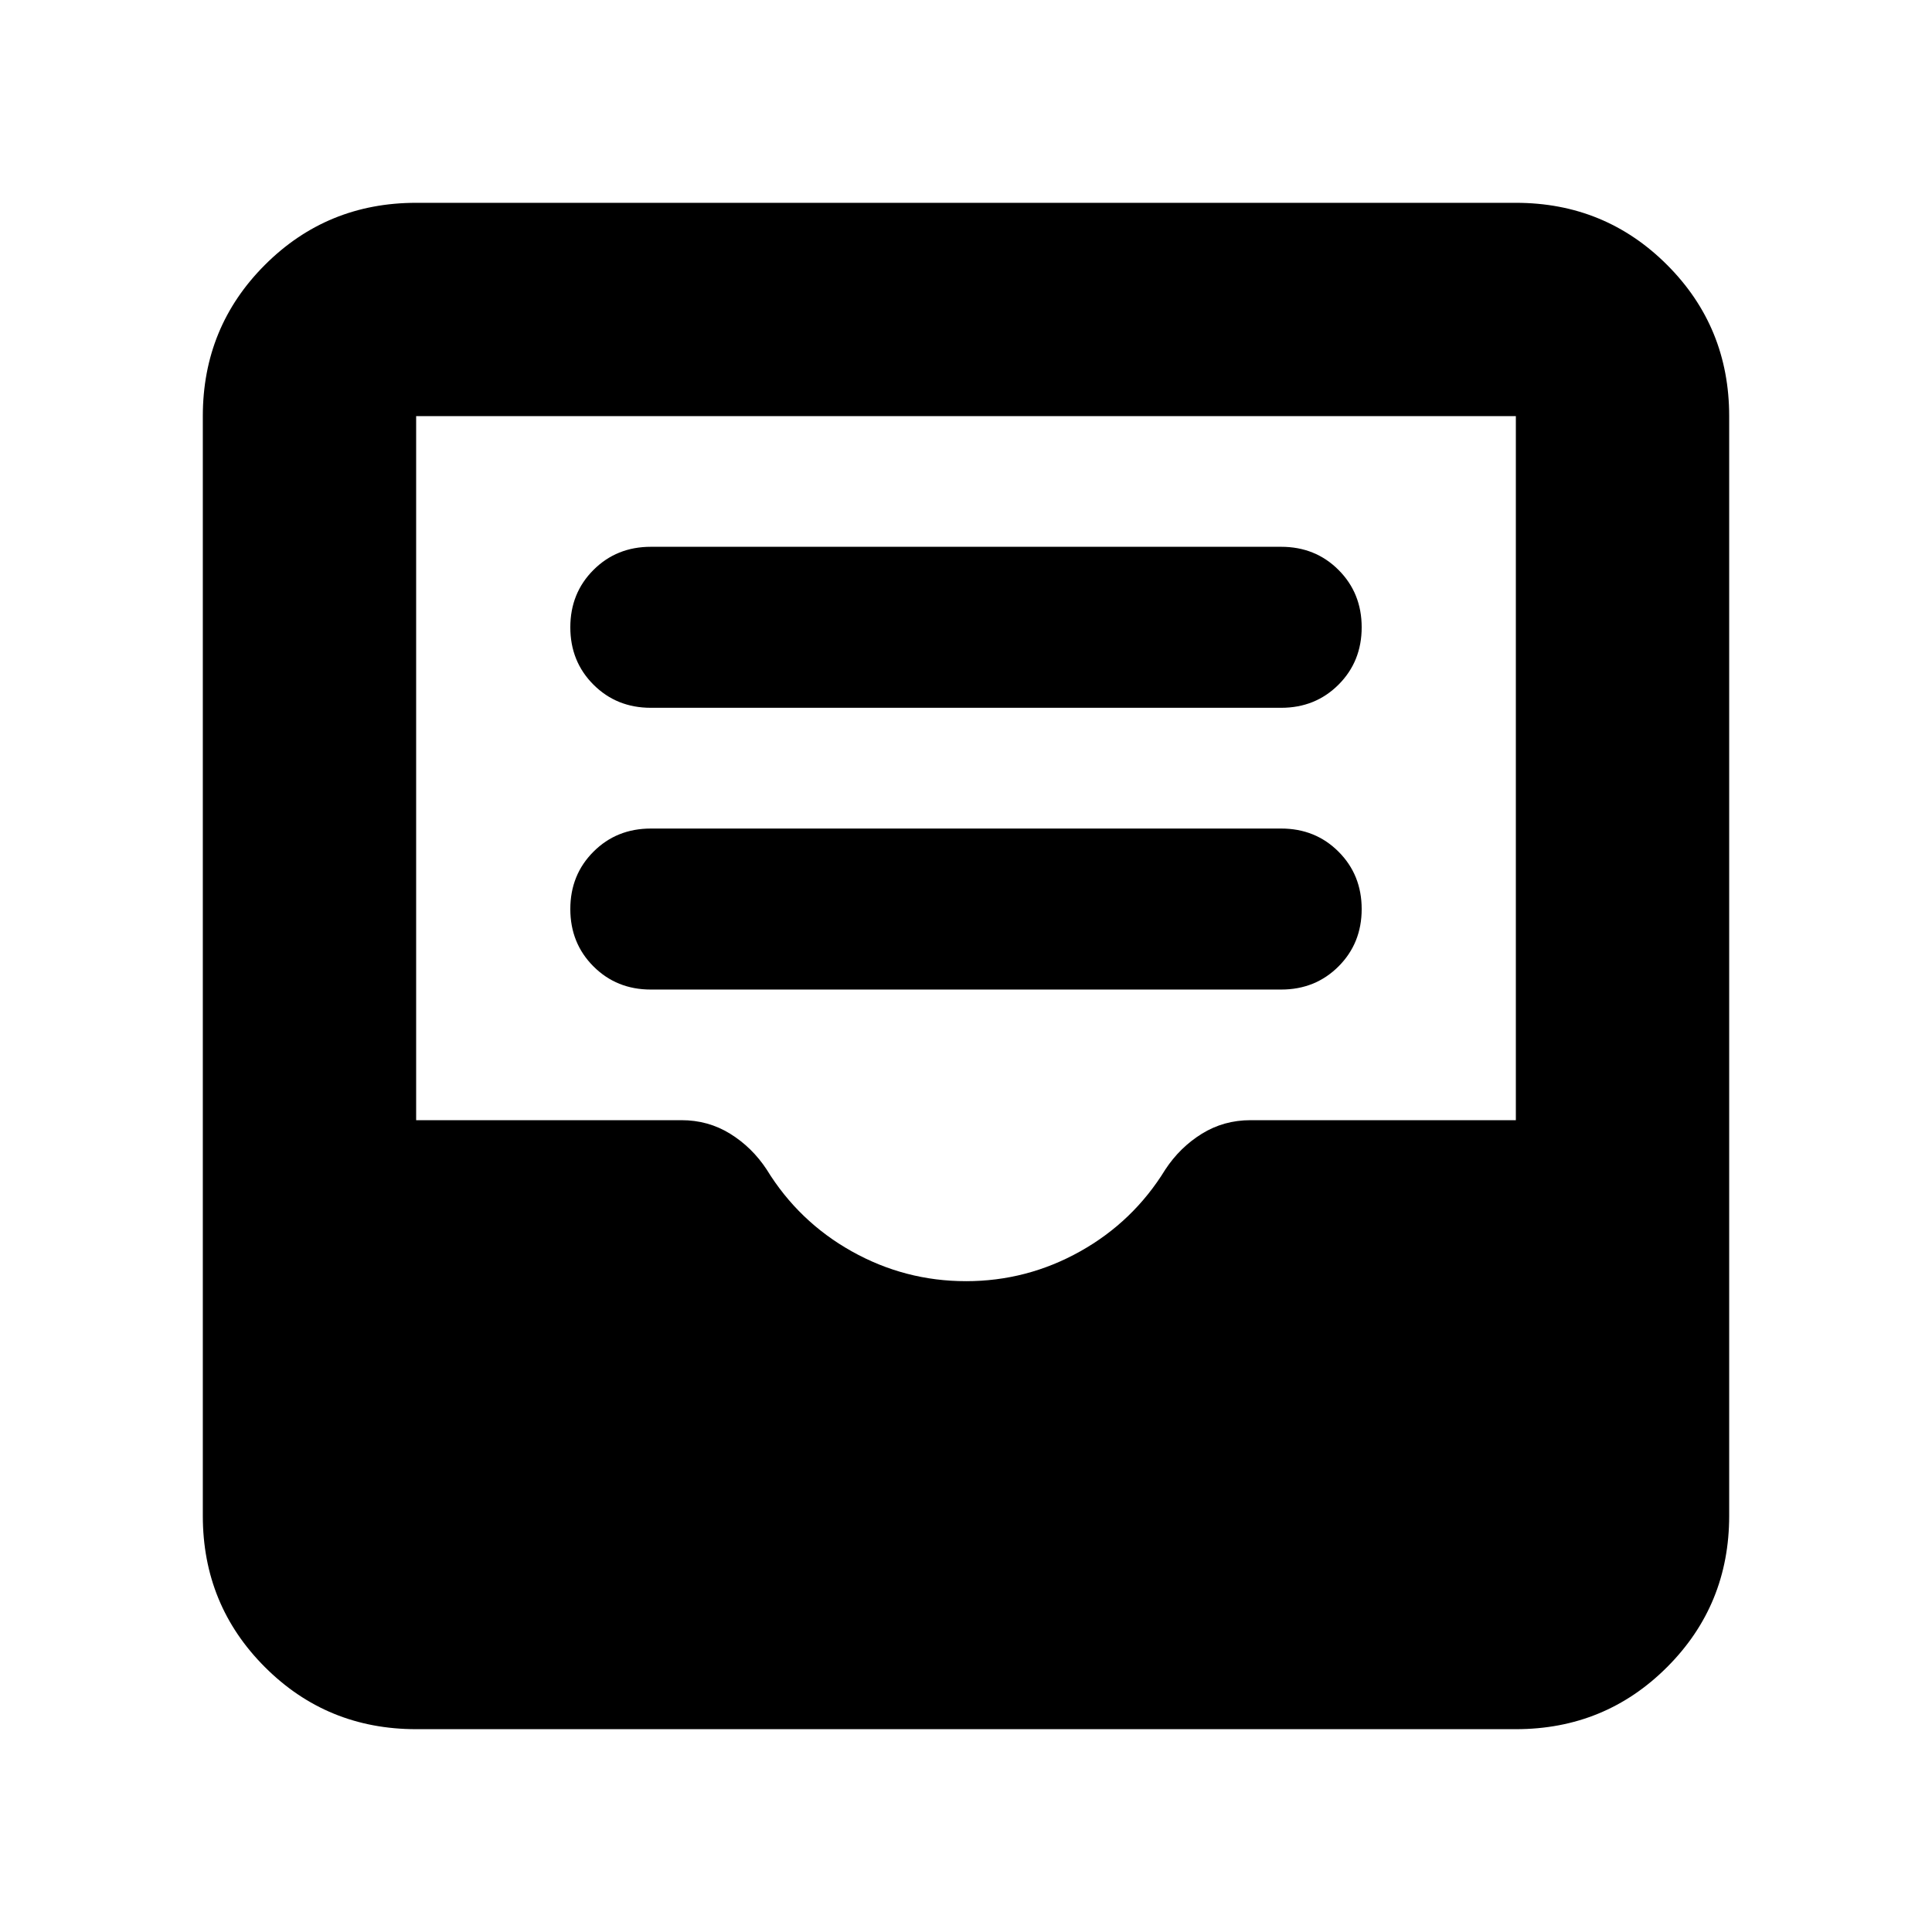 <svg xmlns="http://www.w3.org/2000/svg" height="24" viewBox="0 -960 960 960" width="24"><path d="M323.39-468.3h313.22q17 0 28.5-11.5t11.5-28.5q0-17-11.5-28.5t-28.5-11.5H323.39q-17 0-28.5 11.5t-11.5 28.5q0 17 11.5 28.5t28.5 11.5Zm0-140h313.22q17 0 28.5-11.5t11.5-28.5q0-17-11.5-28.5t-28.5-11.5H323.39q-17 0-28.5 11.5t-11.5 28.5q0 17 11.5 28.5t28.5 11.5ZM206.78-100.78q-44.3 0-75.15-30.85-30.85-30.85-30.85-75.15v-546.44q0-44.3 30.85-75.15 30.85-30.85 75.15-30.85h546.44q44.3 0 75.15 30.85 30.85 30.85 30.85 75.15v546.44q0 44.3-30.85 75.15-30.85 30.85-75.15 30.85H206.78ZM480-323.39q30.3 0 56.74-14.81 26.43-14.8 42.3-40.67 7.26-11.03 18.15-17.78 10.89-6.74 24.2-6.74h131.83v-349.83H206.78v349.83h131.83q13.31 0 24.2 6.74 10.89 6.75 18.15 17.78 15.87 25.87 42.3 40.67 26.44 14.81 56.74 14.81Z"/></svg>